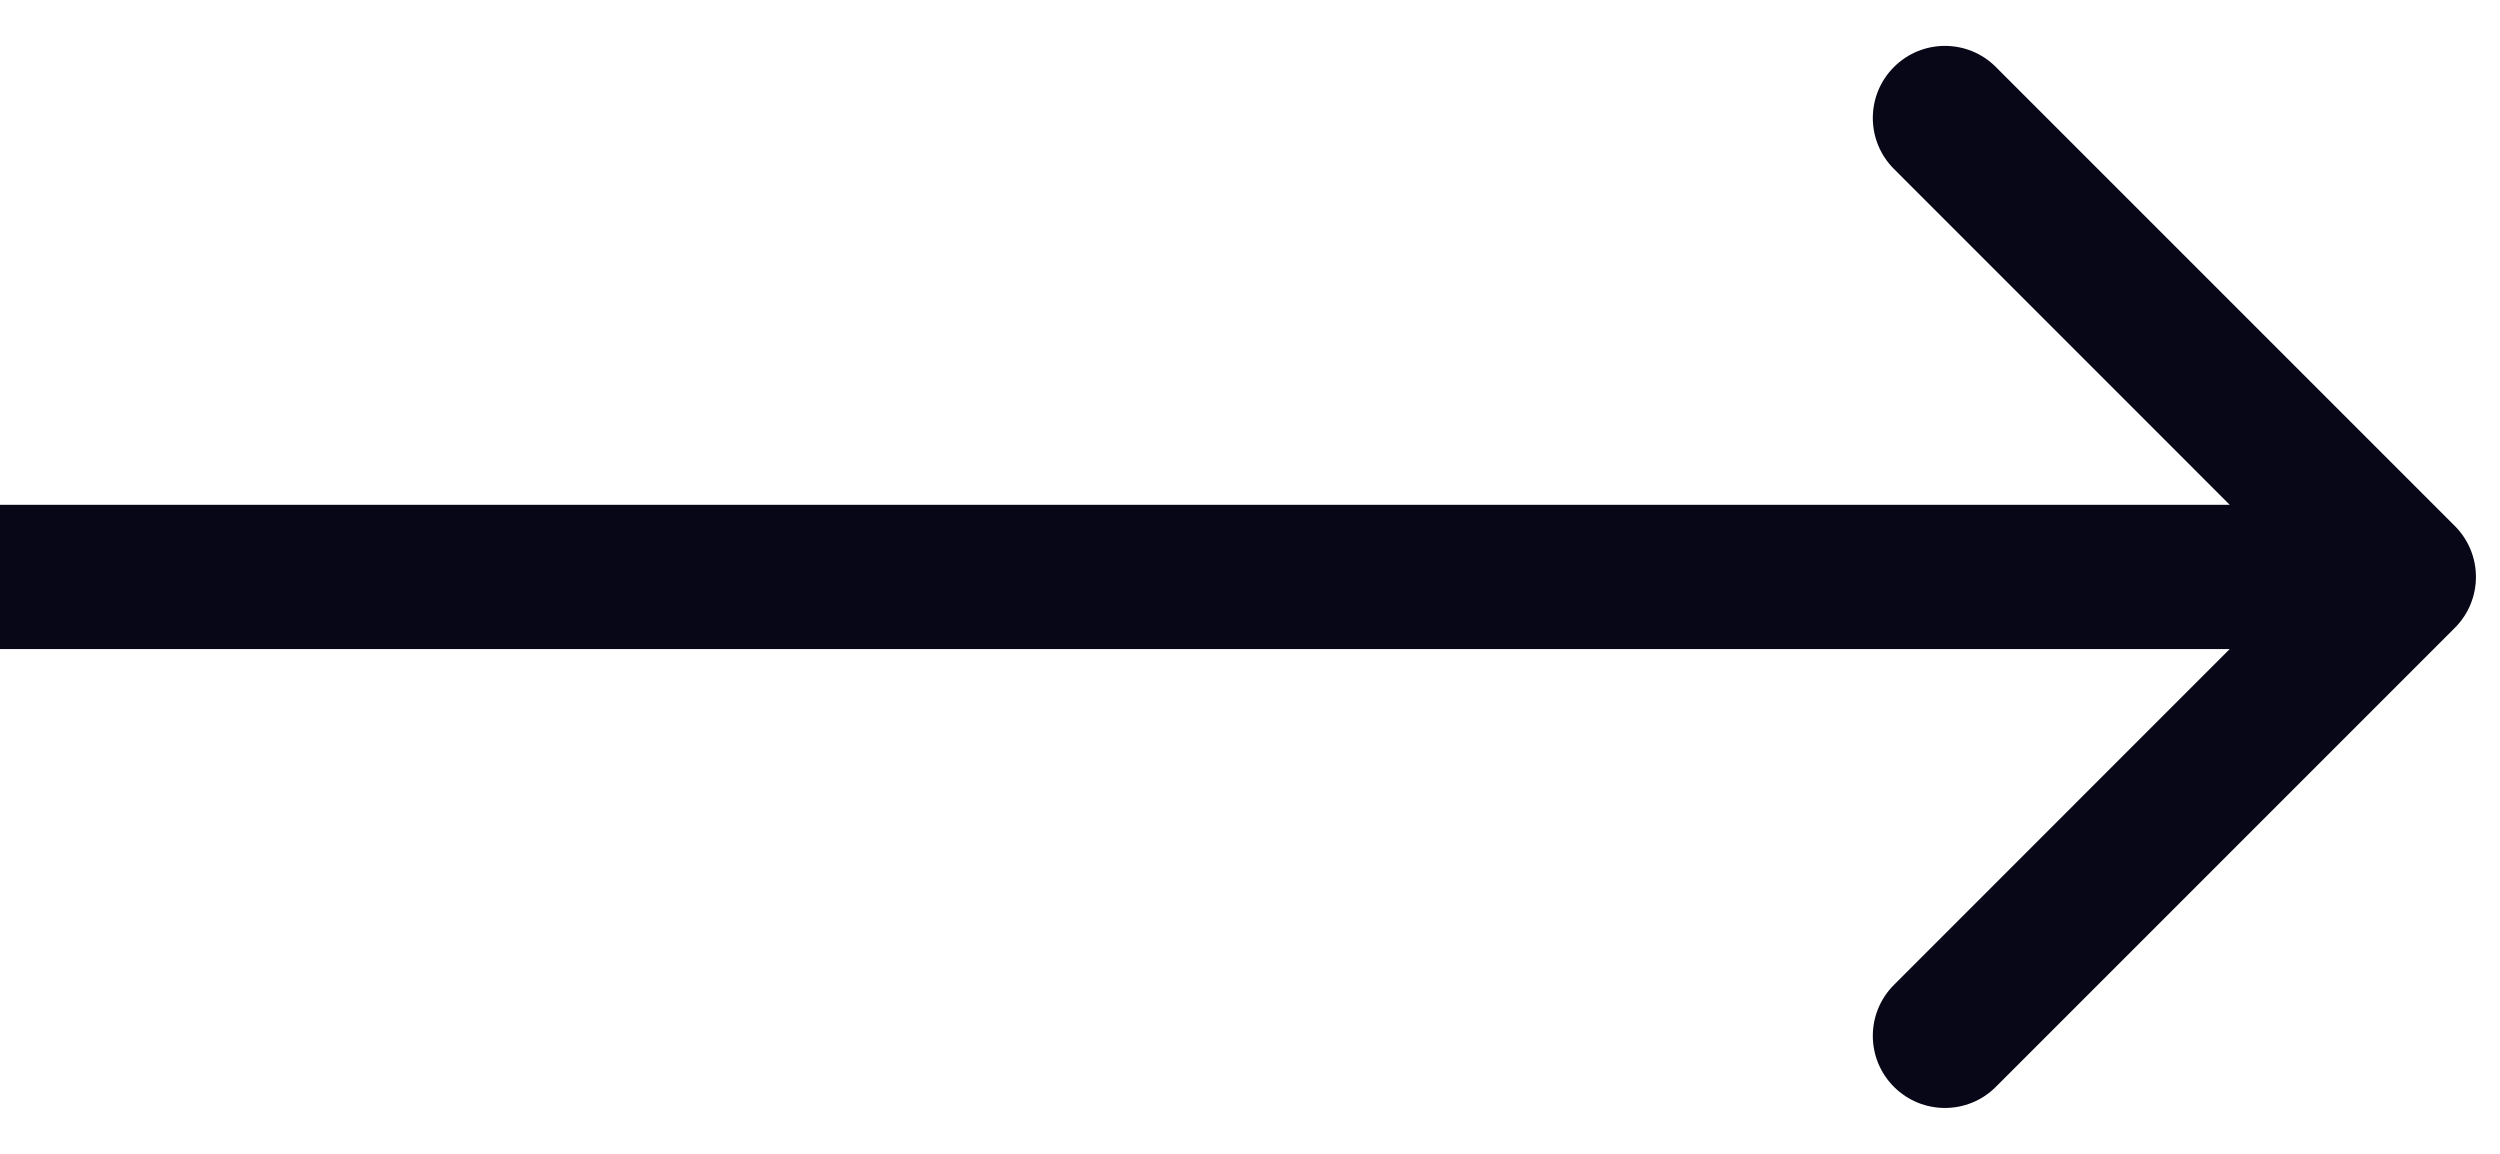 <svg width="26" height="12" viewBox="0 0 26 12" fill="none" xmlns="http://www.w3.org/2000/svg">
<path d="M25.53 6.53C25.823 6.237 25.823 5.763 25.53 5.47L20.757 0.697C20.465 0.404 19.99 0.404 19.697 0.697C19.404 0.99 19.404 1.464 19.697 1.757L23.939 6L19.697 10.243C19.404 10.536 19.404 11.01 19.697 11.303C19.99 11.596 20.465 11.596 20.757 11.303L25.53 6.53ZM4.72083e-08 6.75L25 6.75L25 5.25L-4.72083e-08 5.25L4.72083e-08 6.75Z" fill="#080717"/>
</svg>
